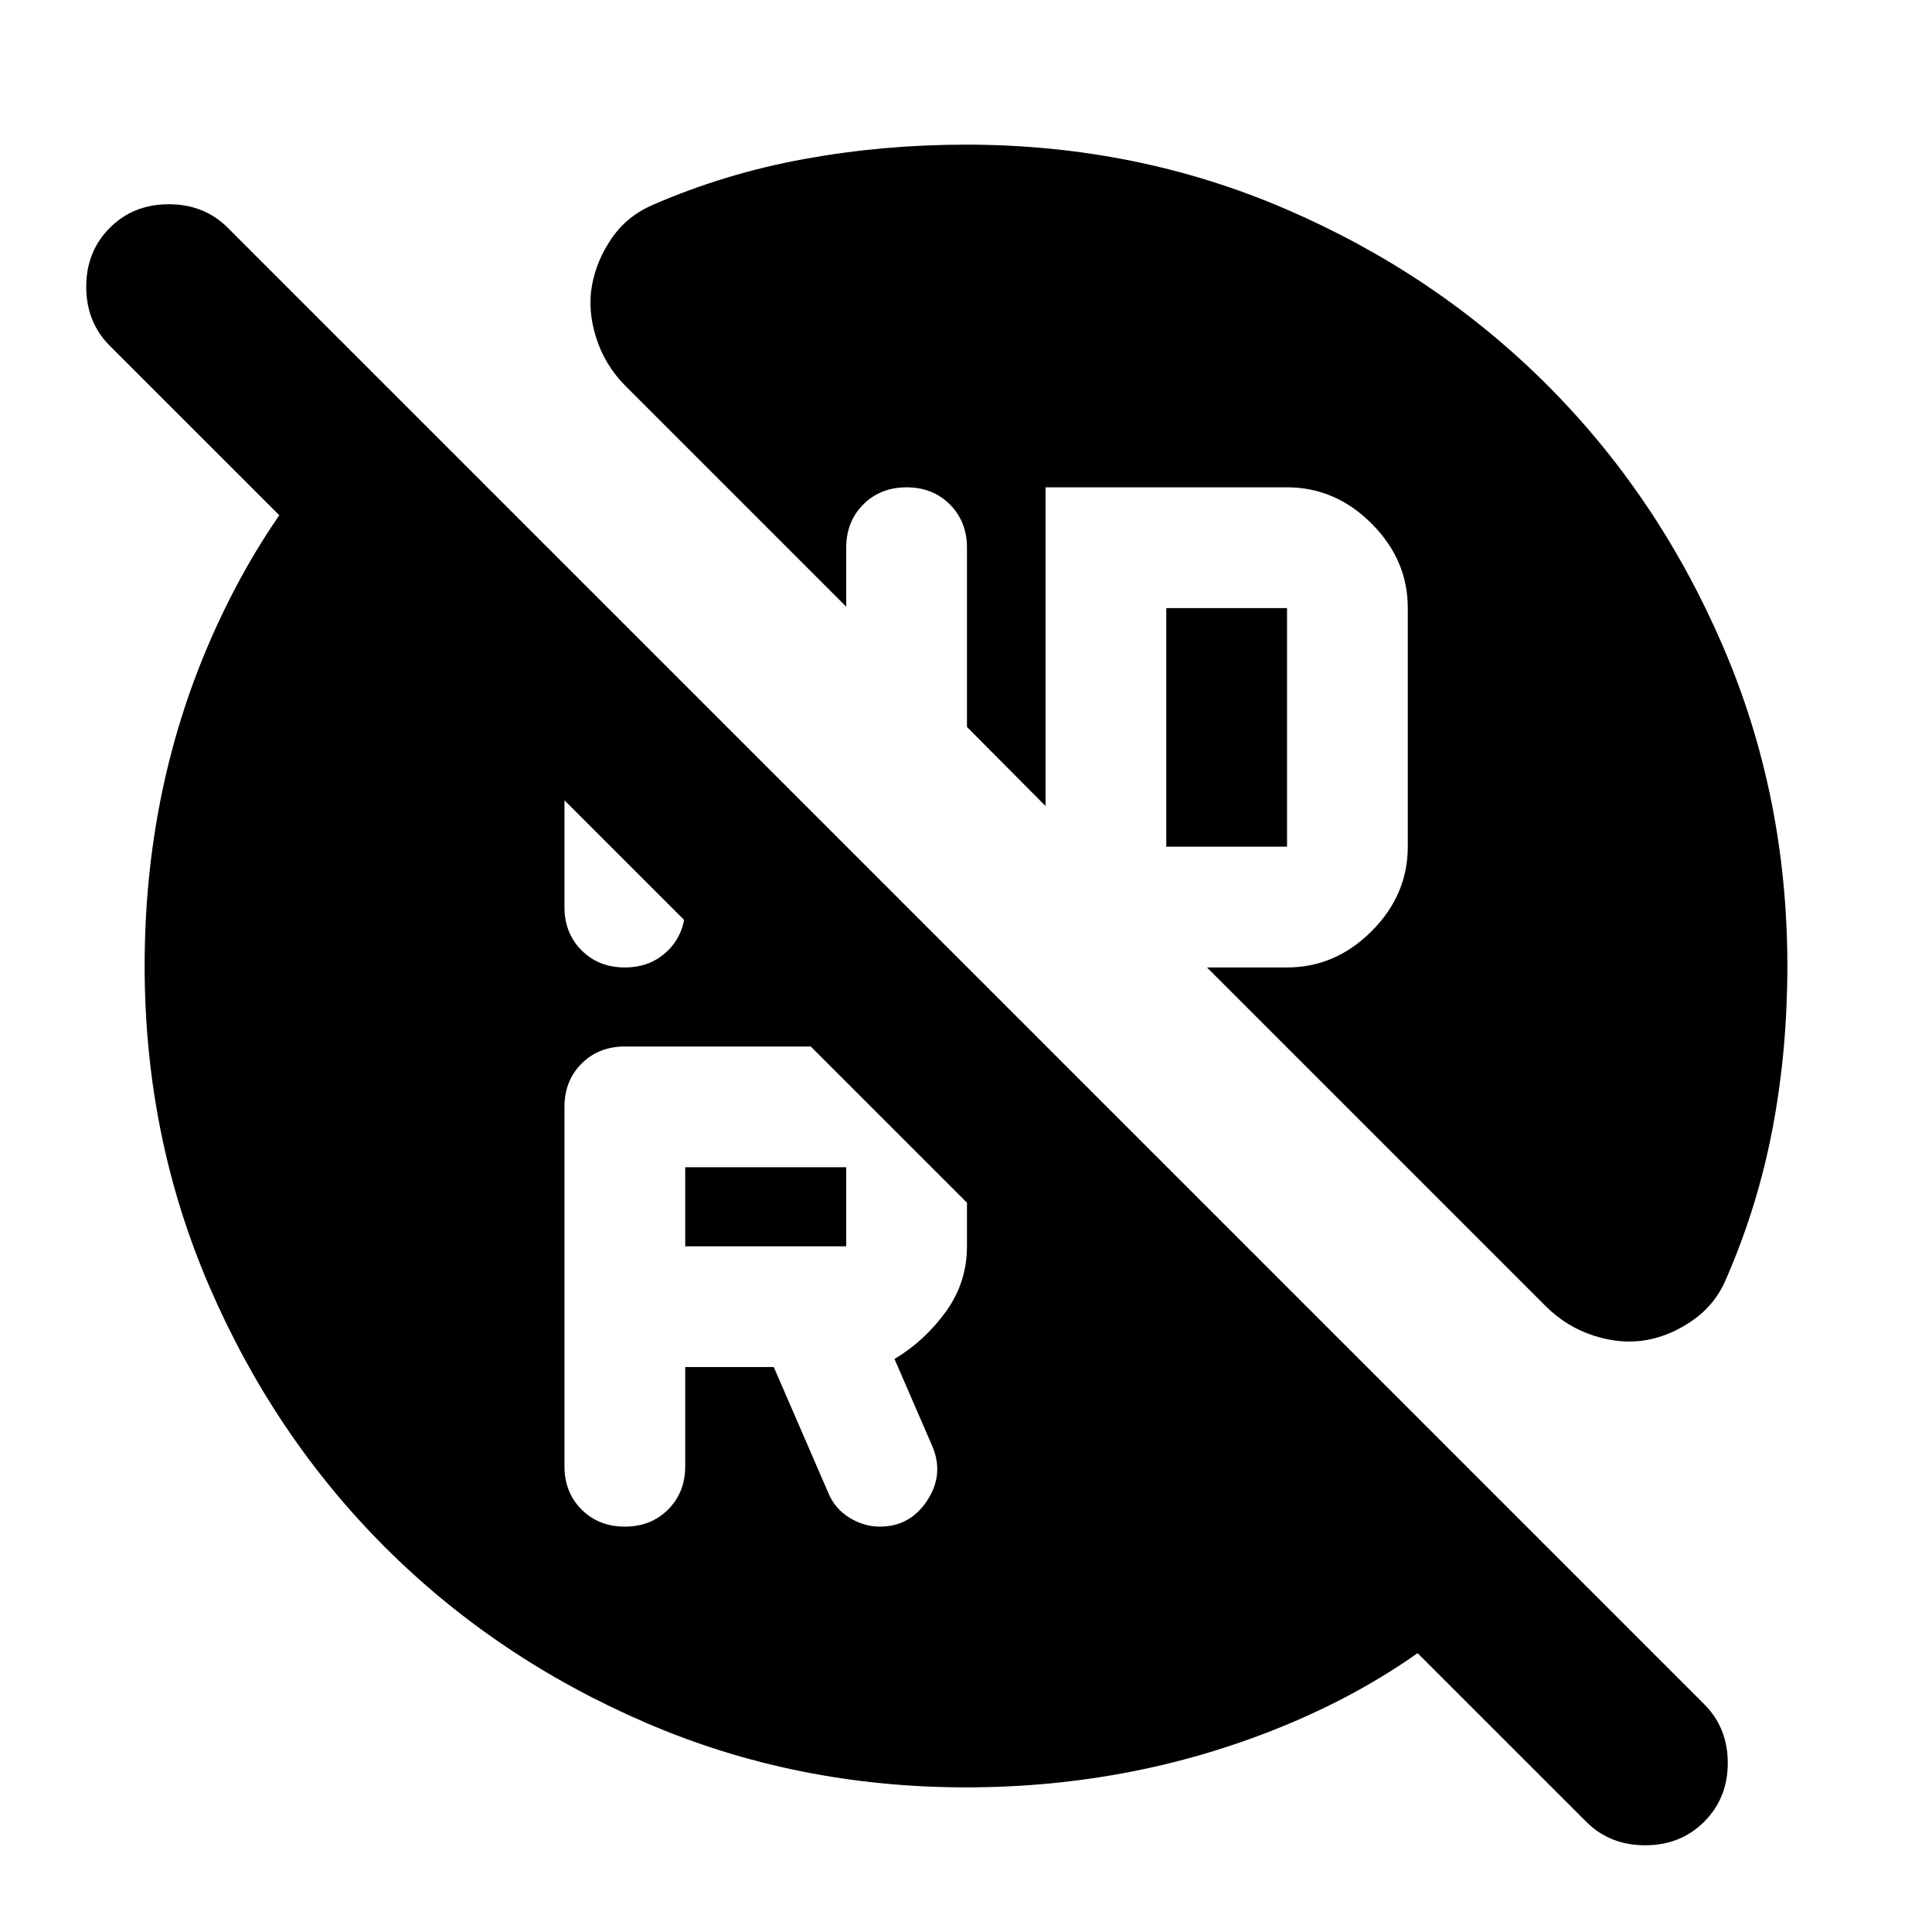 <svg xmlns="http://www.w3.org/2000/svg" height="24" viewBox="0 -960 960 960" width="24"><path d="M579.52-539.28h60v-118.57h-60v118.57ZM340.48-340.72h80V-380h-80v39.28Zm0 60h44l27 62.29q3.24 8 10.5 12.5t15.26 4.5q15 0 23.5-13t2.5-27l-18.76-43.29q15-9 25.5-23.5t10.5-32.5V-380q0-25-17.5-42.5t-42.5-17.5h-110q-13 0-21.5 8.5t-8.5 21.5v178.57q0 13 8.5 21.5t21.5 8.5q13 0 21.5-8.5t8.5-21.5v-49.29Zm-30-198.56q13 0 21.5-8.5t8.5-21.5v-51.85l-60-60v111.85q0 13 8.5 21.5t21.5 8.5ZM480-71.87q-84.65 0-159.1-32.1-74.44-32.1-129.64-87.29-55.19-55.2-87.29-129.64-32.1-74.45-32.1-159.1 0-86.63 32.43-161.4 32.44-74.77 89.68-124.38l570.61 570.61q-47.18 59.15-123.02 91.22Q565.72-71.87 480-71.87ZM788.17-54.8 54.57-788.17q-11.72-11.72-11.72-29.32t11.72-29.31q11.71-11.72 29.31-11.72 17.6 0 29.32 11.72l733.6 733.6q11.72 11.72 11.72 29.2 0 17.48-11.72 29.2-11.71 11.71-29.31 11.71-17.6 0-29.32-11.71ZM888.13-480q0 41.85-7.3 80.46-7.31 38.61-22.83 74.32-5.24 12.92-16.32 20.87-11.07 7.96-23.51 10.2-12.43 2.24-26.1-2.12-13.68-4.36-24.11-14.8L599.74-479.28h39.78q24 0 42-18t18-42v-118.57q0-24-18-42t-42-18h-120v158.35l-39.04-39.28v-89.07q0-13-8.5-21.5t-21.5-8.5q-13 0-21.5 8.5t-8.5 21.5v29.31L310.83-768.2q-10.2-10.19-14.56-23.87-4.36-13.67-2.12-26.1 2.24-12.44 9.84-23.49 7.6-11.05 20.47-16.58 35.8-15.56 75.08-22.73 39.27-7.16 80.46-7.16 84.65 0 159.1 32.1 74.44 32.1 129.64 87.29 55.19 55.2 87.29 129.64 32.1 74.45 32.1 159.1Z"/></svg>